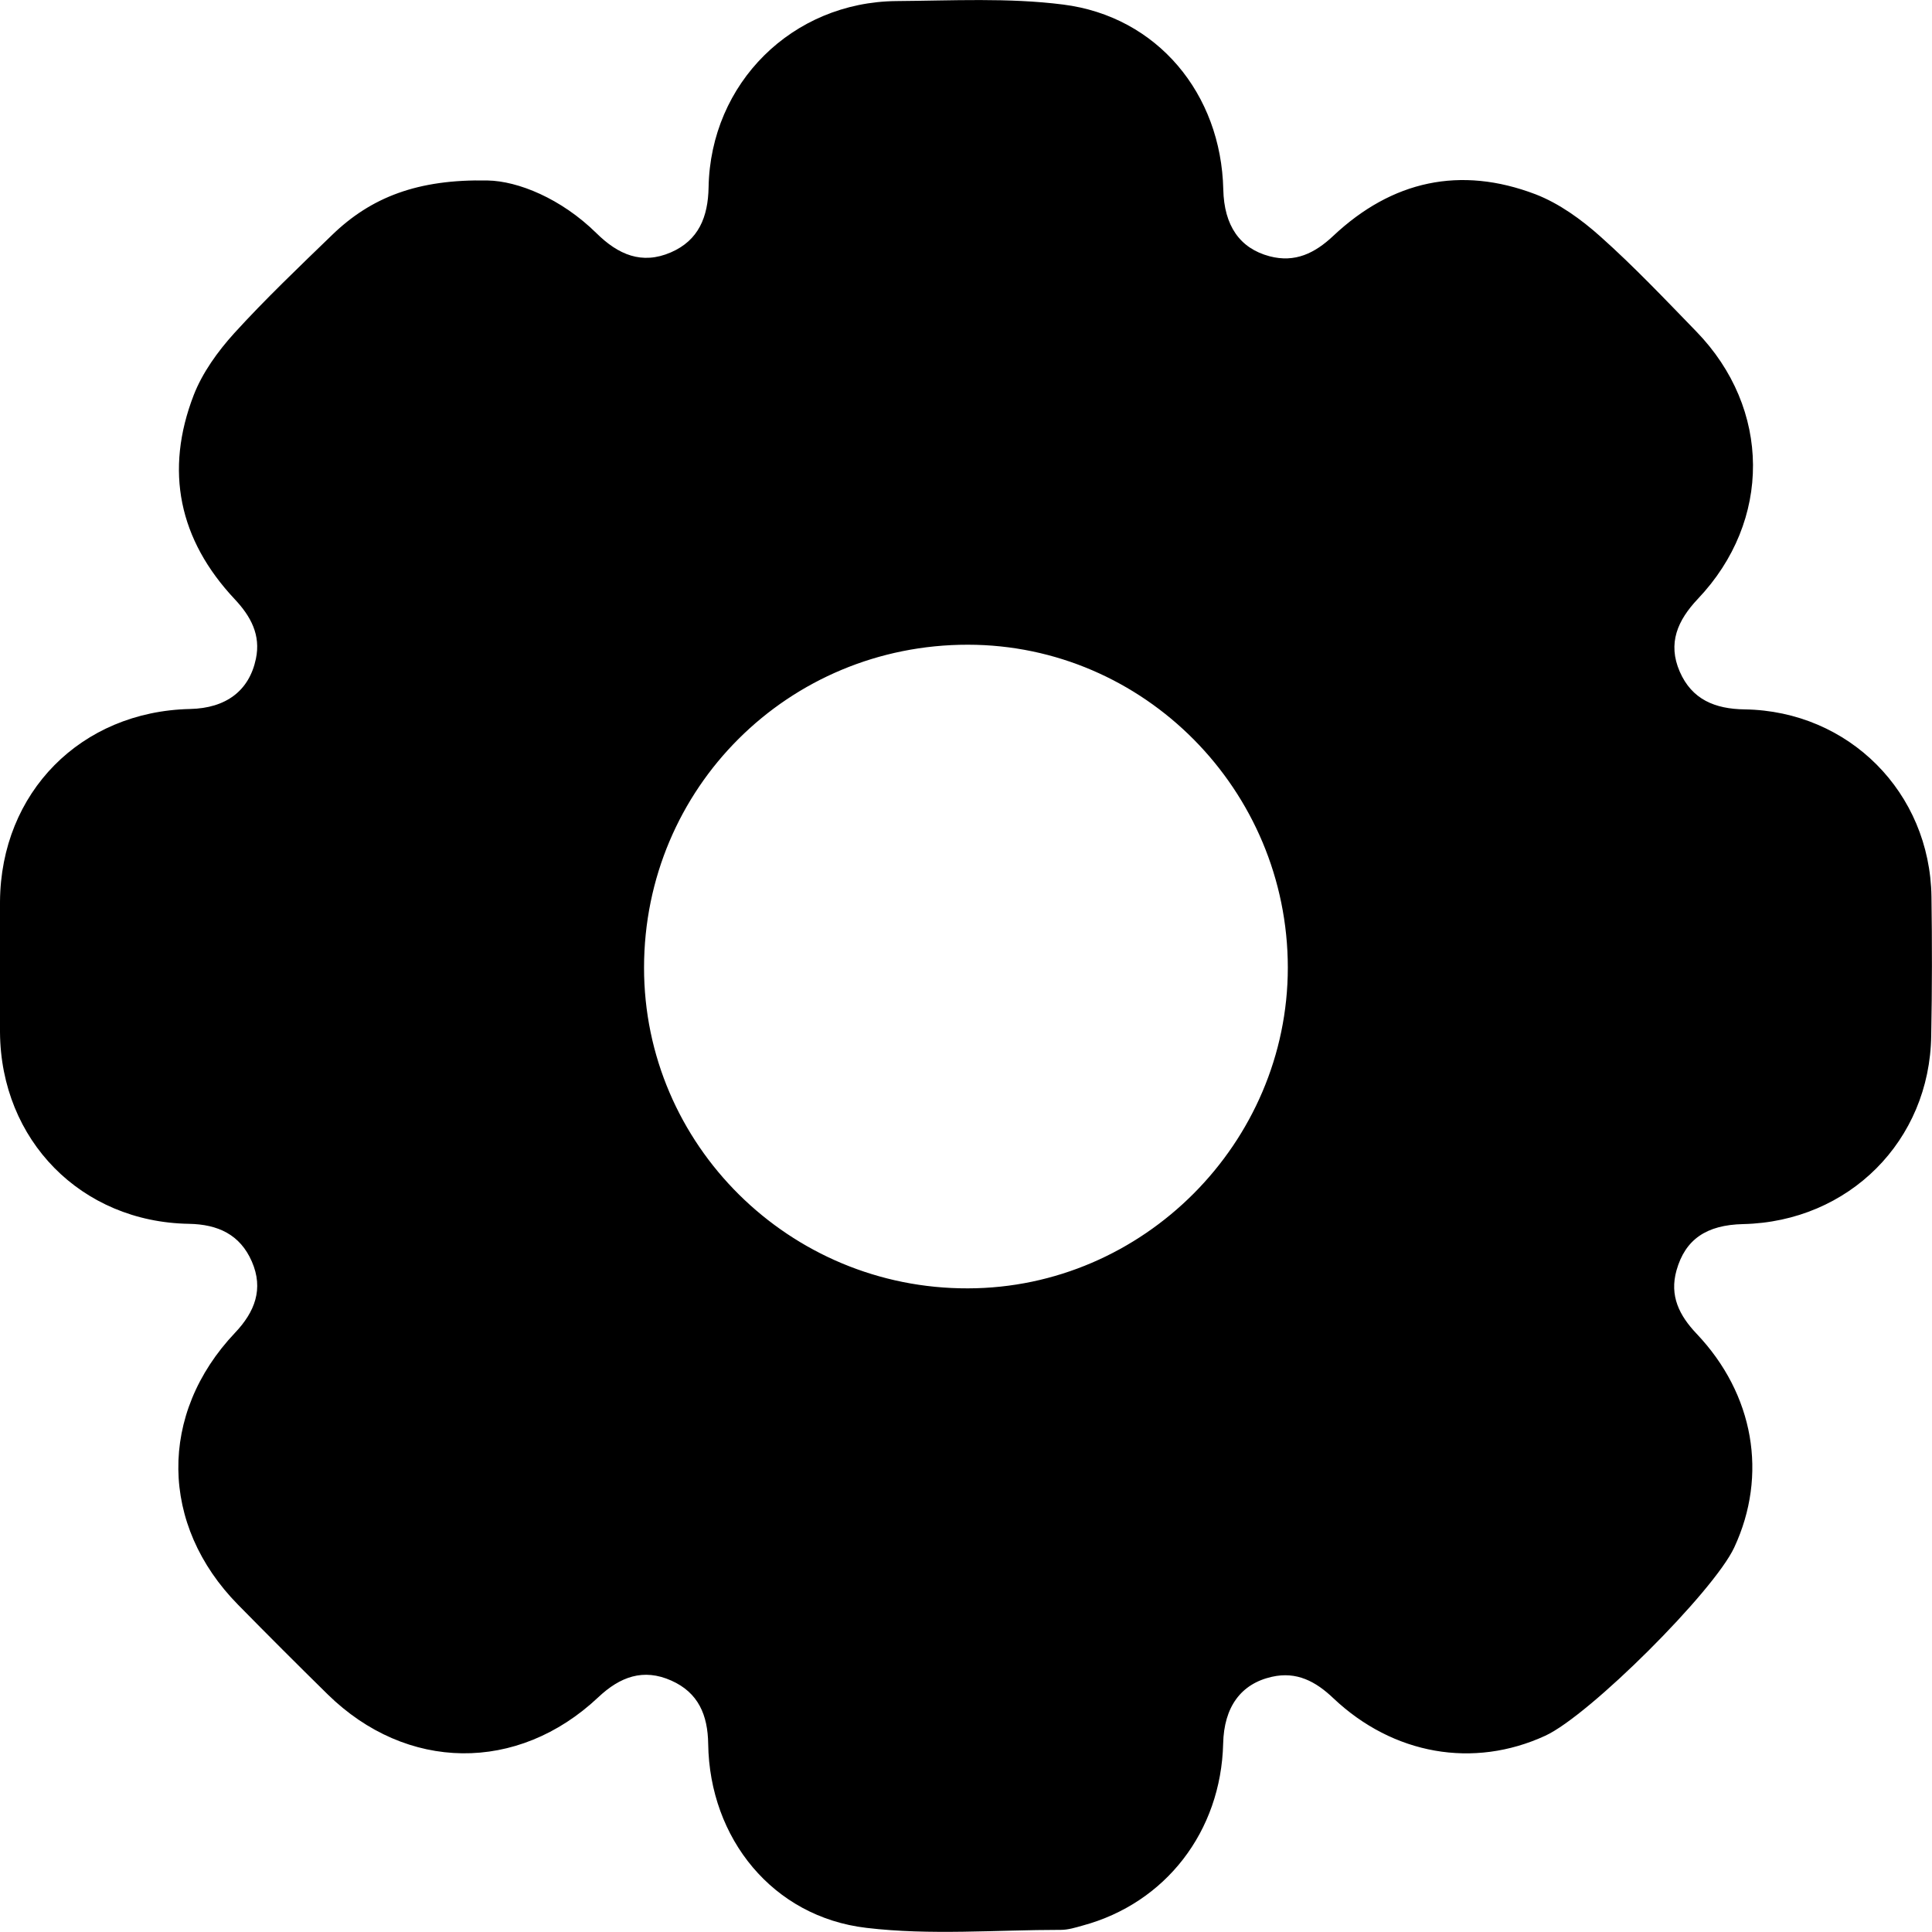 <?xml version="1.0" encoding="utf-8"?>
<!-- Generator: Adobe Illustrator 24.0.2, SVG Export Plug-In . SVG Version: 6.00 Build 0)  -->
<svg version="1.1" id="Bold" xmlns="http://www.w3.org/2000/svg" xmlns:xlink="http://www.w3.org/1999/xlink" x="0px" y="0px"
	 viewBox="0 0 1442.9 1442.9" style="enable-background:new 0 0 1442.9 1442.9;" xml:space="preserve">
<path d="M1442.5,669.7c-1.1-77.8-61.6-138.7-139.5-139.9c-22.1-0.3-39.4-7.3-48.5-28.2c-9.2-21.2-1.6-38.3,13.5-54.3
	c55.4-58.3,54.9-142.1-1.2-199.8c-23.4-24.1-46.5-48.5-71.5-70.8c-14.3-12.8-30.9-24.8-48.5-31.6c-56.2-21.4-107.2-10.2-151.1,31.1
	c-13.7,12.9-28.5,20.2-47.5,15.2c-22.3-5.9-34-22.9-34.6-49.9C912,70.1,864.4,12.3,794,3.4c-40.9-5.2-82.9-2.9-124.5-2.6
	c-77.8,0.7-138.9,61.3-140.3,139.1c-0.4,22.1-7.4,39.6-28.2,48.6c-21.7,9.4-39.4,1.6-55.5-14.3c-26.5-26.1-58.8-39-81.2-39.4
	c-52.4-1.1-87.2,12.5-116.4,40.8c-24.8,24-49.9,47.9-73.1,73.4c-12.2,13.5-23.6,29.3-30.1,46c-21.9,56.6-11.1,108.1,30.6,152.5
	c12,12.8,19.6,26.7,15.8,44.6c-5,23.8-22.3,36.8-49.1,37.4c-81.6,1.8-141.4,62.3-142,143.8c-0.2,32.5-0.2,65.1,0,97.7
	c0.6,80.6,60.6,141.7,141.1,143c21.7,0.4,38.2,8,47,28.2c8.9,20.5,2.2,37.6-12.6,53.2c-57.3,60.5-56.3,143.6,2.3,203.1
	c22.1,22.5,44.4,44.8,66.9,66.9c58.9,57.8,141.9,58.9,202.1,2.2c16.2-15.3,33.6-21.8,54.5-12.5c20.3,9,27.3,25.8,27.6,47.3
	c1,70.7,48.3,129.2,118.1,137.4c47.8,5.7,96.8,1.5,145.3,1.5c5.4,0,10.9-1.7,16.2-3.2c62-16.7,103.4-70.3,105-135.9
	c0.6-27.3,13.2-44.7,36.4-49.9c18.5-4.2,32.8,3.5,45.9,16c44.7,42.3,104.7,52.7,158.3,28c33-15.2,125.7-107.6,141.1-140.6
	c25.2-54.1,14.8-114.4-28.1-159.6c-12.9-13.6-20.4-28.3-15-47.4c6.5-23,22.2-33.9,49.8-34.5c78.9-1.8,139.4-62.2,140.4-140.8
	C1443,738.8,1443,704.3,1442.5,669.7z M961.8,722.6c0,131-108,239.4-238.9,239.6C589.6,962.6,480.9,854.9,481,722.6
	c0.1-134,107.7-241.2,241.9-241.1C854.4,481.6,961.7,590,961.8,722.6z"/>
</svg>
